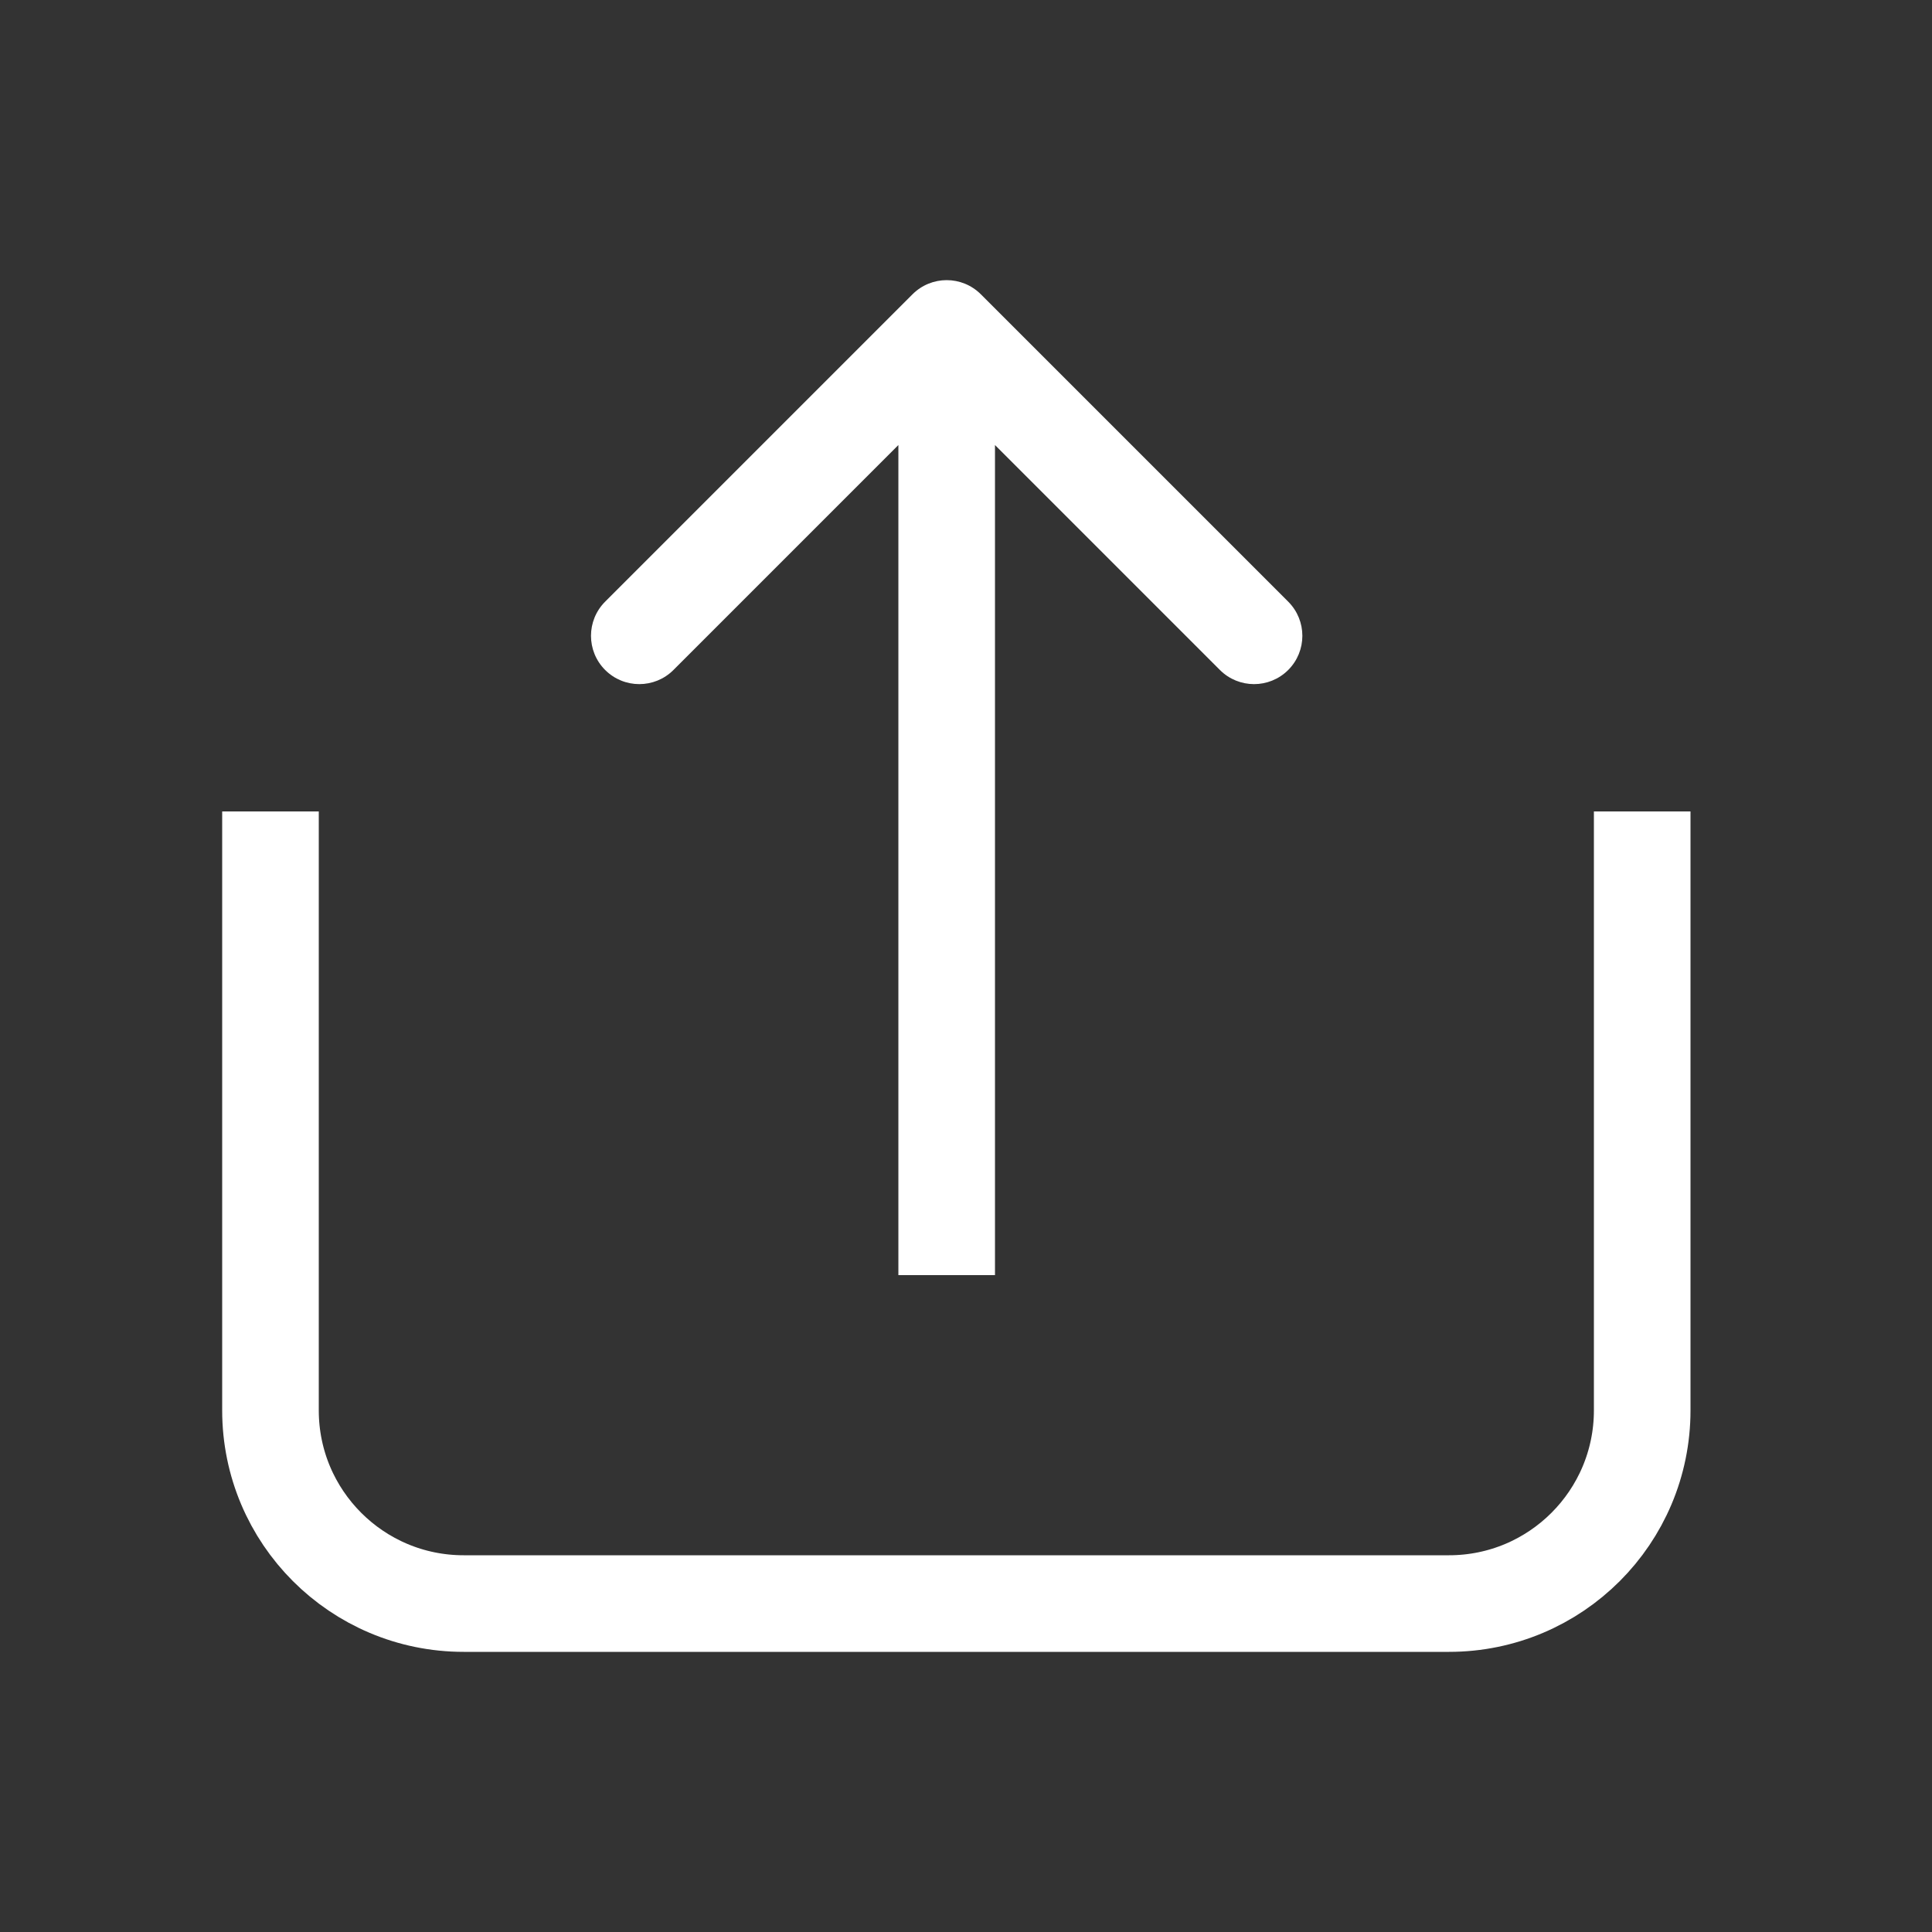 <svg width="100" height="100" viewBox="0 0 100 100" fill="none" xmlns="http://www.w3.org/2000/svg">
<rect x="0" y="0" width="100" height="100" fill="#333333" stroke="none"/>
<path d="M14 42V73C14 78.523 18.477 83 24 83H75C80.523 83 85 78.523 85 73V42" stroke="white" stroke-width="5"/>
<path d="M50.768 15.232C49.791 14.256 48.209 14.256 47.232 15.232L31.322 31.142C30.346 32.118 30.346 33.701 31.322 34.678C32.299 35.654 33.882 35.654 34.858 34.678L49 20.535L63.142 34.678C64.118 35.654 65.701 35.654 66.678 34.678C67.654 33.701 67.654 32.118 66.678 31.142L50.768 15.232ZM51.5 66L51.5 17L46.5 17L46.5 66L51.5 66Z" fill="white"/>
</svg>
